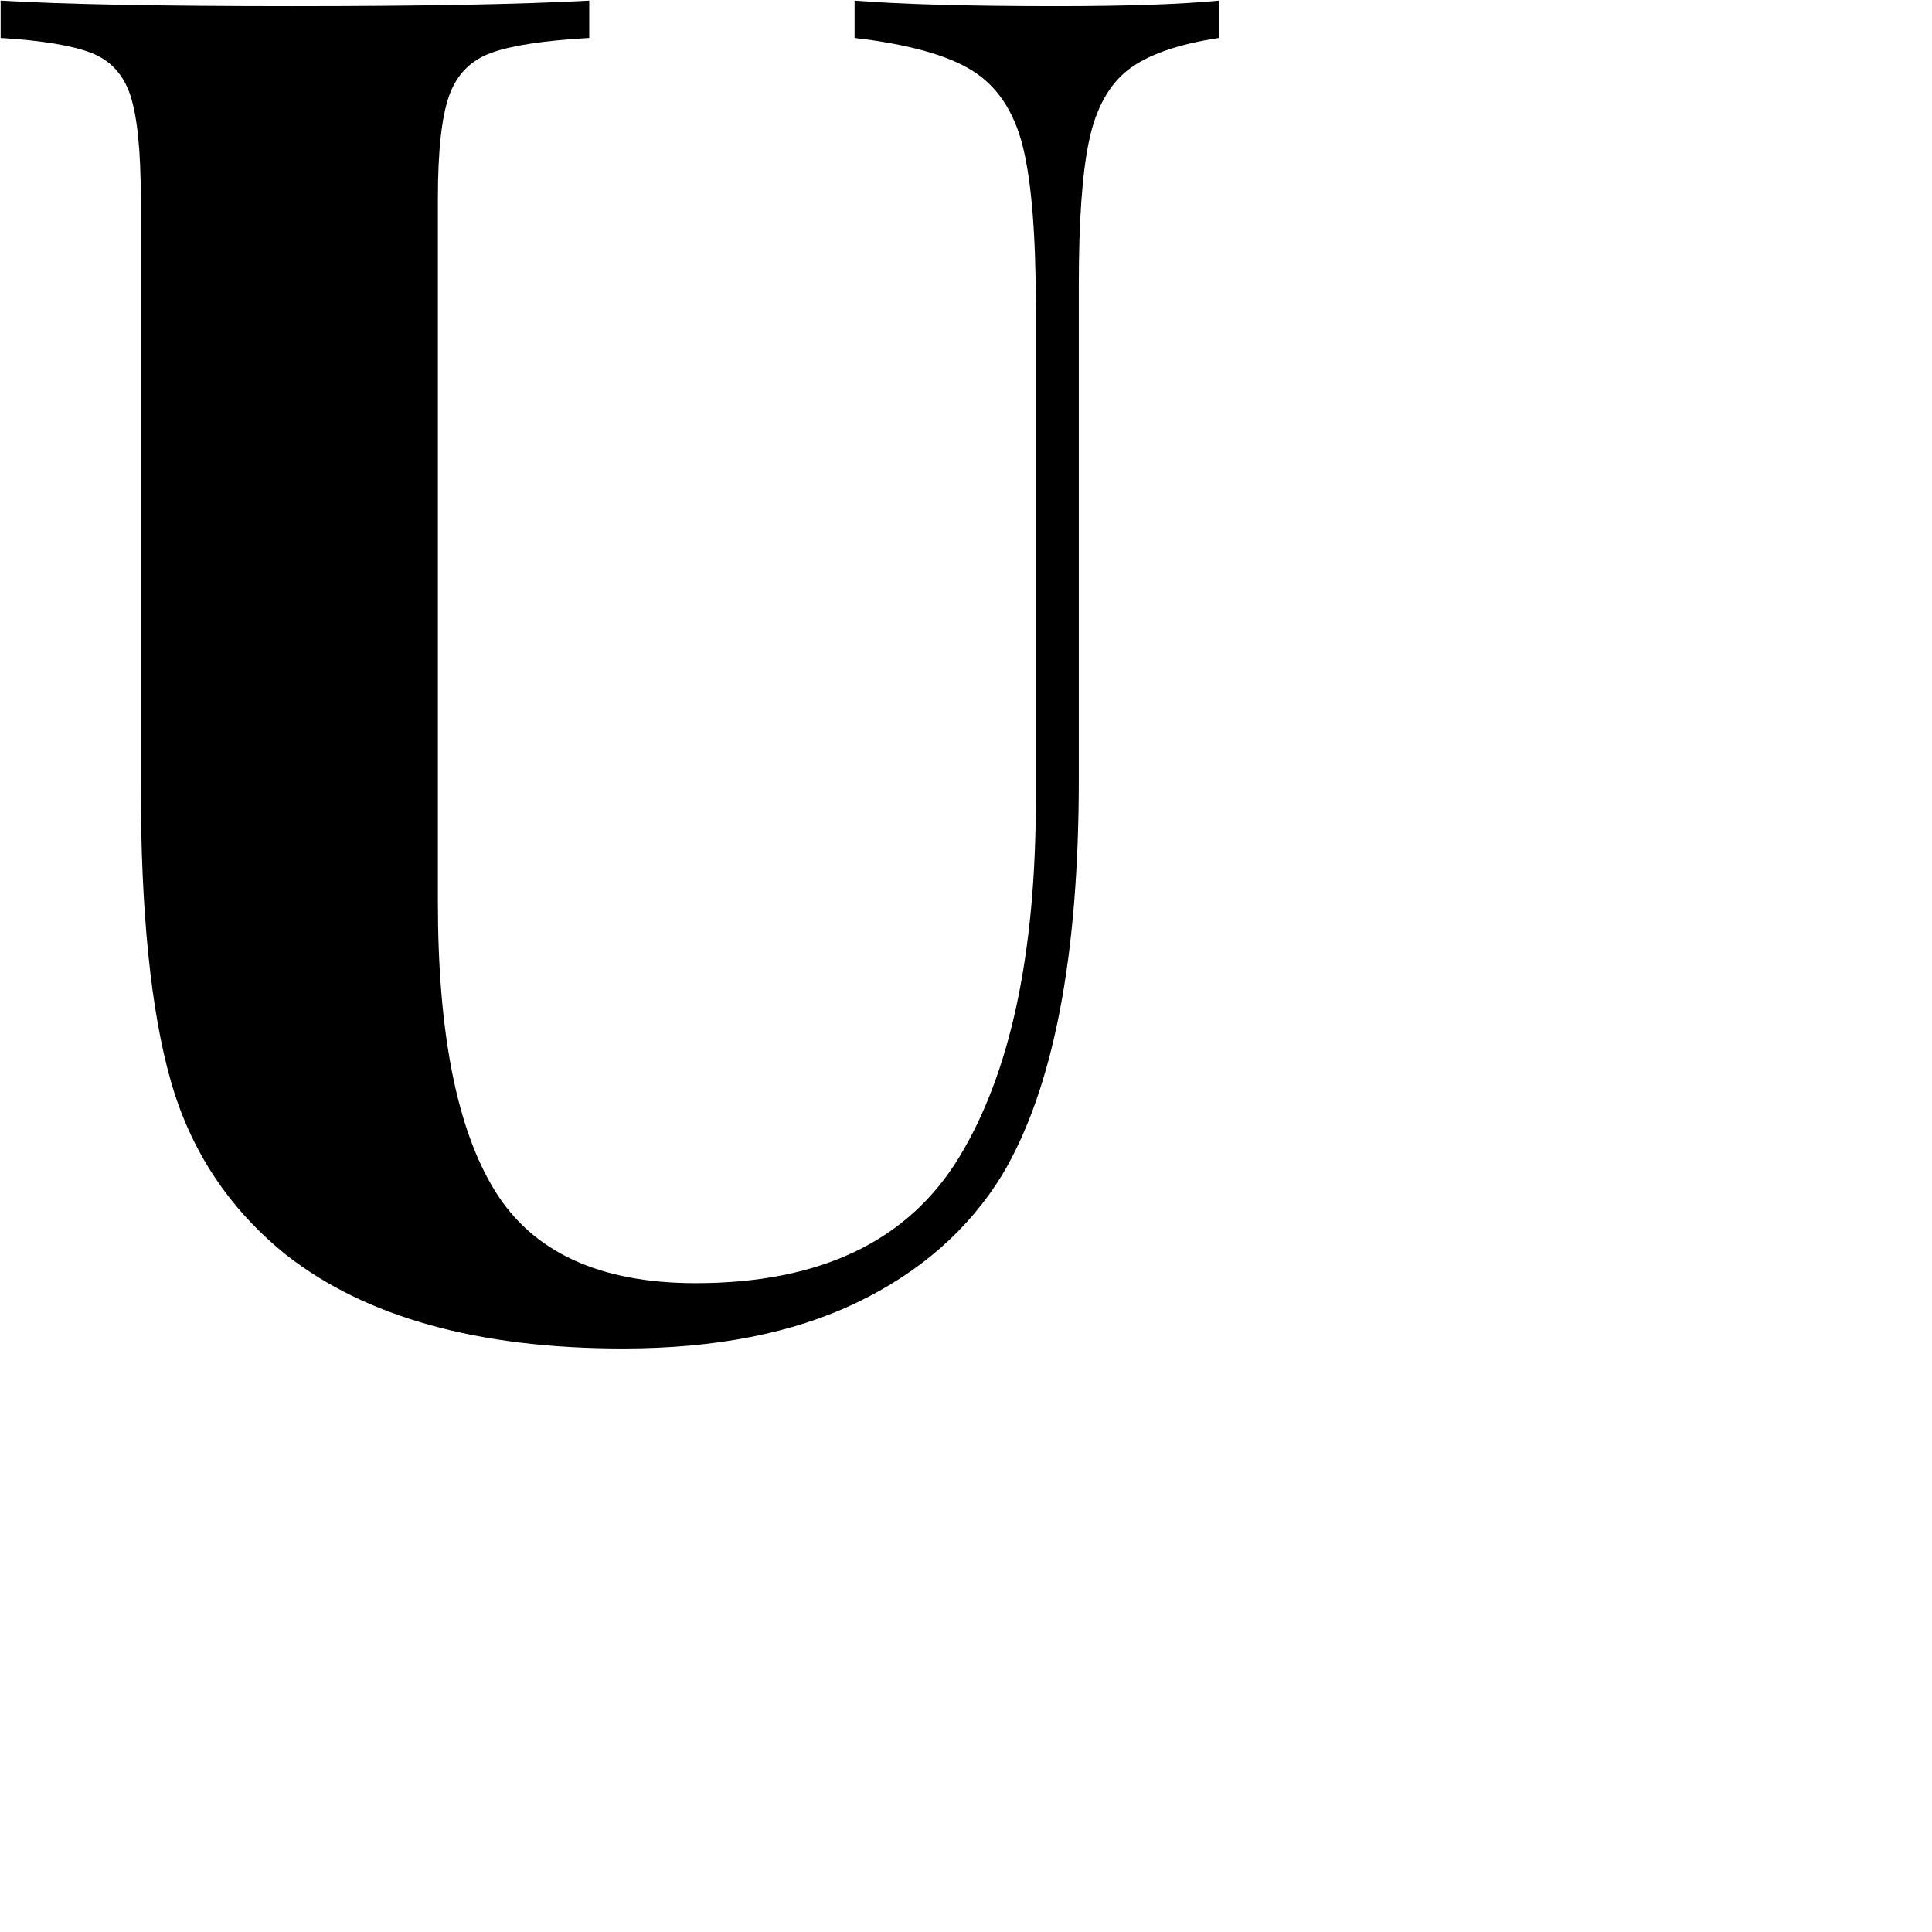 <svg xmlns="http://www.w3.org/2000/svg" xmlns:xlink="http://www.w3.org/1999/xlink" viewBox="0 0 1500 1500">
        <path fill-rule="evenodd" d="M946.385,0.473 C916.395,3.372 874.324,4.822 820.170,4.822 C752.461,4.822 700.234,3.372 663.490,0.473 L663.490,29.462 C705.063,34.309 735.528,42.757 754.887,54.828 C774.222,66.922 787.279,86.489 794.057,113.531 C800.812,140.594 804.212,182.153 804.212,238.183 L804.212,620.837 C804.212,740.666 784.377,833.182 744.731,898.407 C705.063,963.632 636.878,996.244 540.176,996.244 C465.690,996.244 413.712,972.329 384.221,924.497 C354.708,876.665 339.973,802.018 339.973,700.557 L339.973,154.115 C339.973,117.403 342.875,90.838 348.678,74.395 C354.481,57.976 365.361,46.856 381.320,41.058 C397.278,35.260 422.666,31.410 457.484,29.462 L457.484,0.473 C404.282,3.372 327.393,4.822 226.815,4.822 C125.263,4.822 49.824,3.372 0.499,0.473 L0.499,29.462 C32.415,31.410 55.854,35.260 70.860,41.058 C85.844,46.856 95.999,57.976 101.326,74.395 C106.630,90.838 109.305,117.403 109.305,154.115 L109.305,609.242 C109.305,707.804 117.035,784.399 132.517,838.979 C147.976,893.583 177.966,938.765 222.463,974.503 C284.346,1022.833 371.391,1046.975 483.597,1046.975 C555.160,1046.975 615.615,1035.130 664.940,1011.464 C714.266,987.797 751.985,954.709 778.098,912.176 C817.745,845.502 837.579,743.089 837.579,604.893 L837.579,220.790 C837.579,171.508 840.231,134.321 845.558,109.182 C850.862,84.066 861.018,65.699 876.024,54.103 C891.007,42.508 914.469,34.309 946.385,29.462 L946.385,0.473 Z"/>
      </svg>